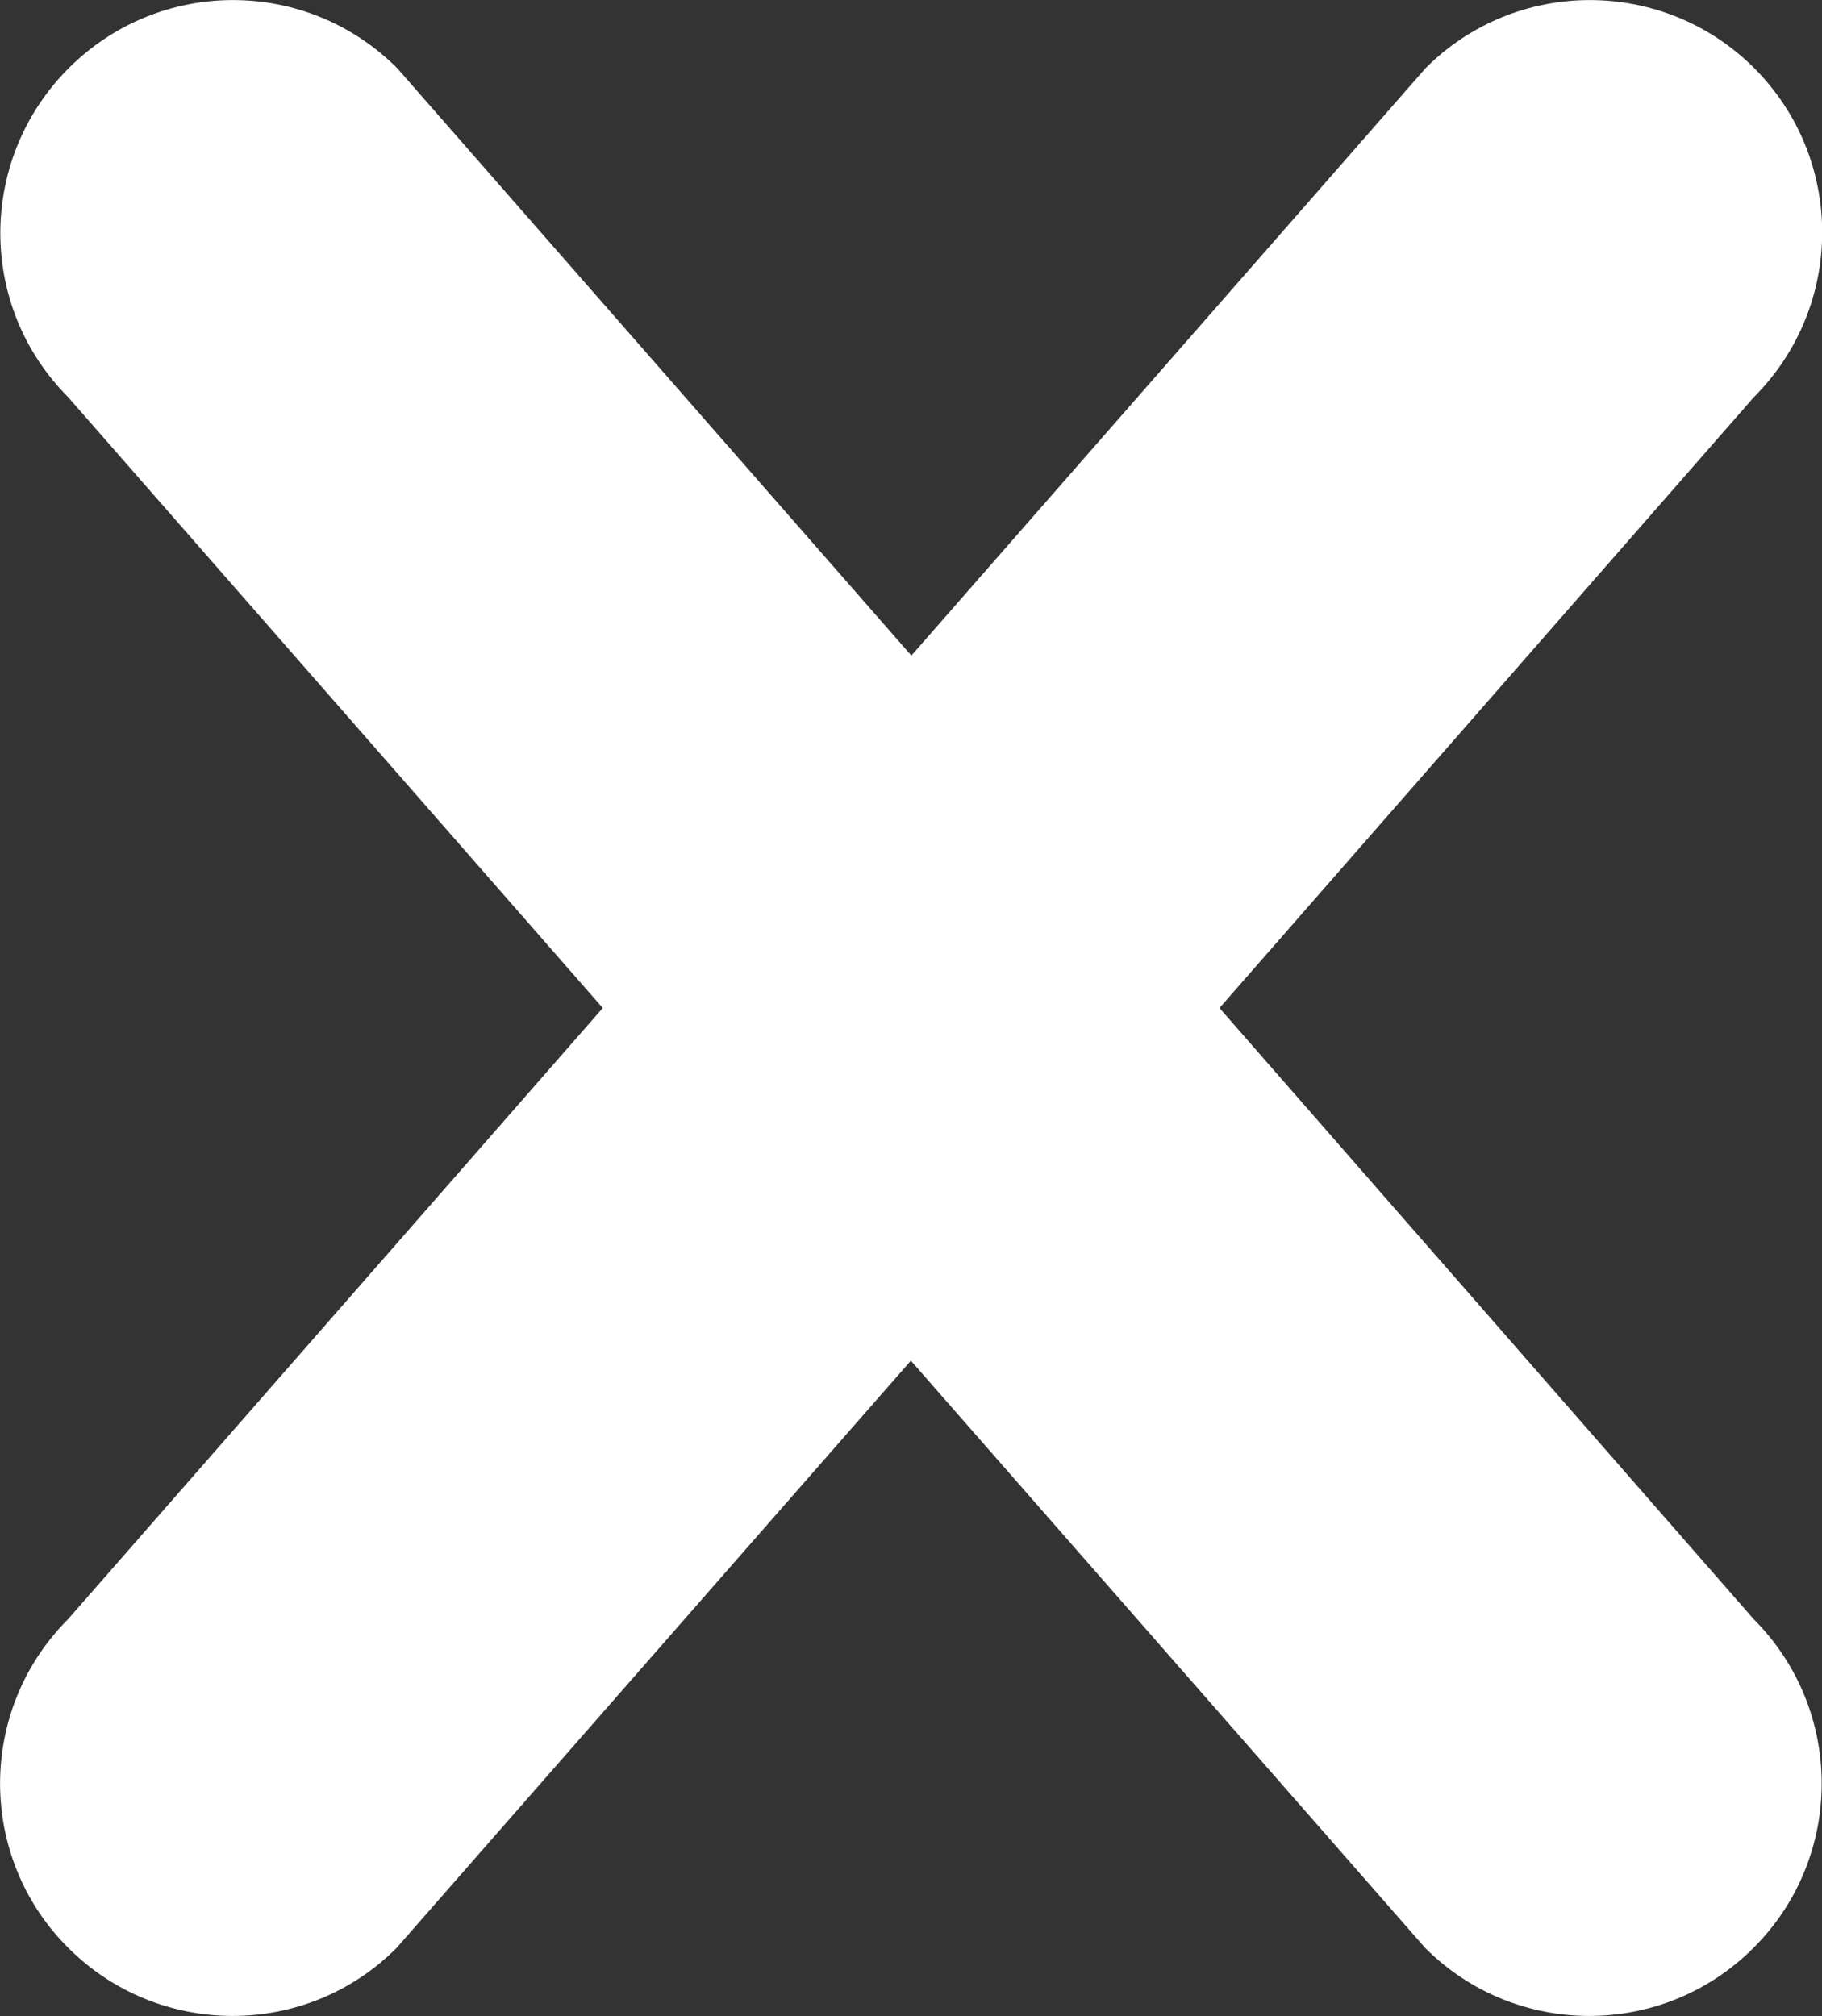 <?xml version="1.0" encoding="utf-8"?>
<!-- Generator: Adobe Illustrator 16.0.4, SVG Export Plug-In . SVG Version: 6.00 Build 0)  -->
<!DOCTYPE svg PUBLIC "-//W3C//DTD SVG 1.1//EN" "http://www.w3.org/Graphics/SVG/1.1/DTD/svg11.dtd">
<svg version="1.1" id="Layer_1" xmlns="http://www.w3.org/2000/svg" xmlns:xlink="http://www.w3.org/1999/xlink" x="0px" y="0px"
	 width="7.321px" height="8.101px" viewBox="0 0 7.321 8.101" enable-background="new 0 0 7.321 8.101" xml:space="preserve">
<rect x="0" y="0" width="7.321" height="8.101" fill="#333333" stroke="none"/>
<g>
	<path fill="#FFFFFF" d="M0.274,1.596L2.422,4.05L0.274,6.505c-0.365,0.365-0.365,0.957,0,1.321c0.365,0.365,0.957,0.365,1.32,0
		l2.066-2.359l2.066,2.359c0.364,0.365,0.956,0.365,1.32,0c0.365-0.364,0.365-0.956,0-1.321L4.9,4.05l2.147-2.454
		C7.413,1.23,7.413,0.639,7.049,0.274c-0.365-0.365-0.957-0.365-1.321,0l-2.066,2.36l-2.066-2.36c-0.365-0.365-0.955-0.365-1.32,0
		S-0.091,1.23,0.274,1.596z"/>
</g>
</svg>
